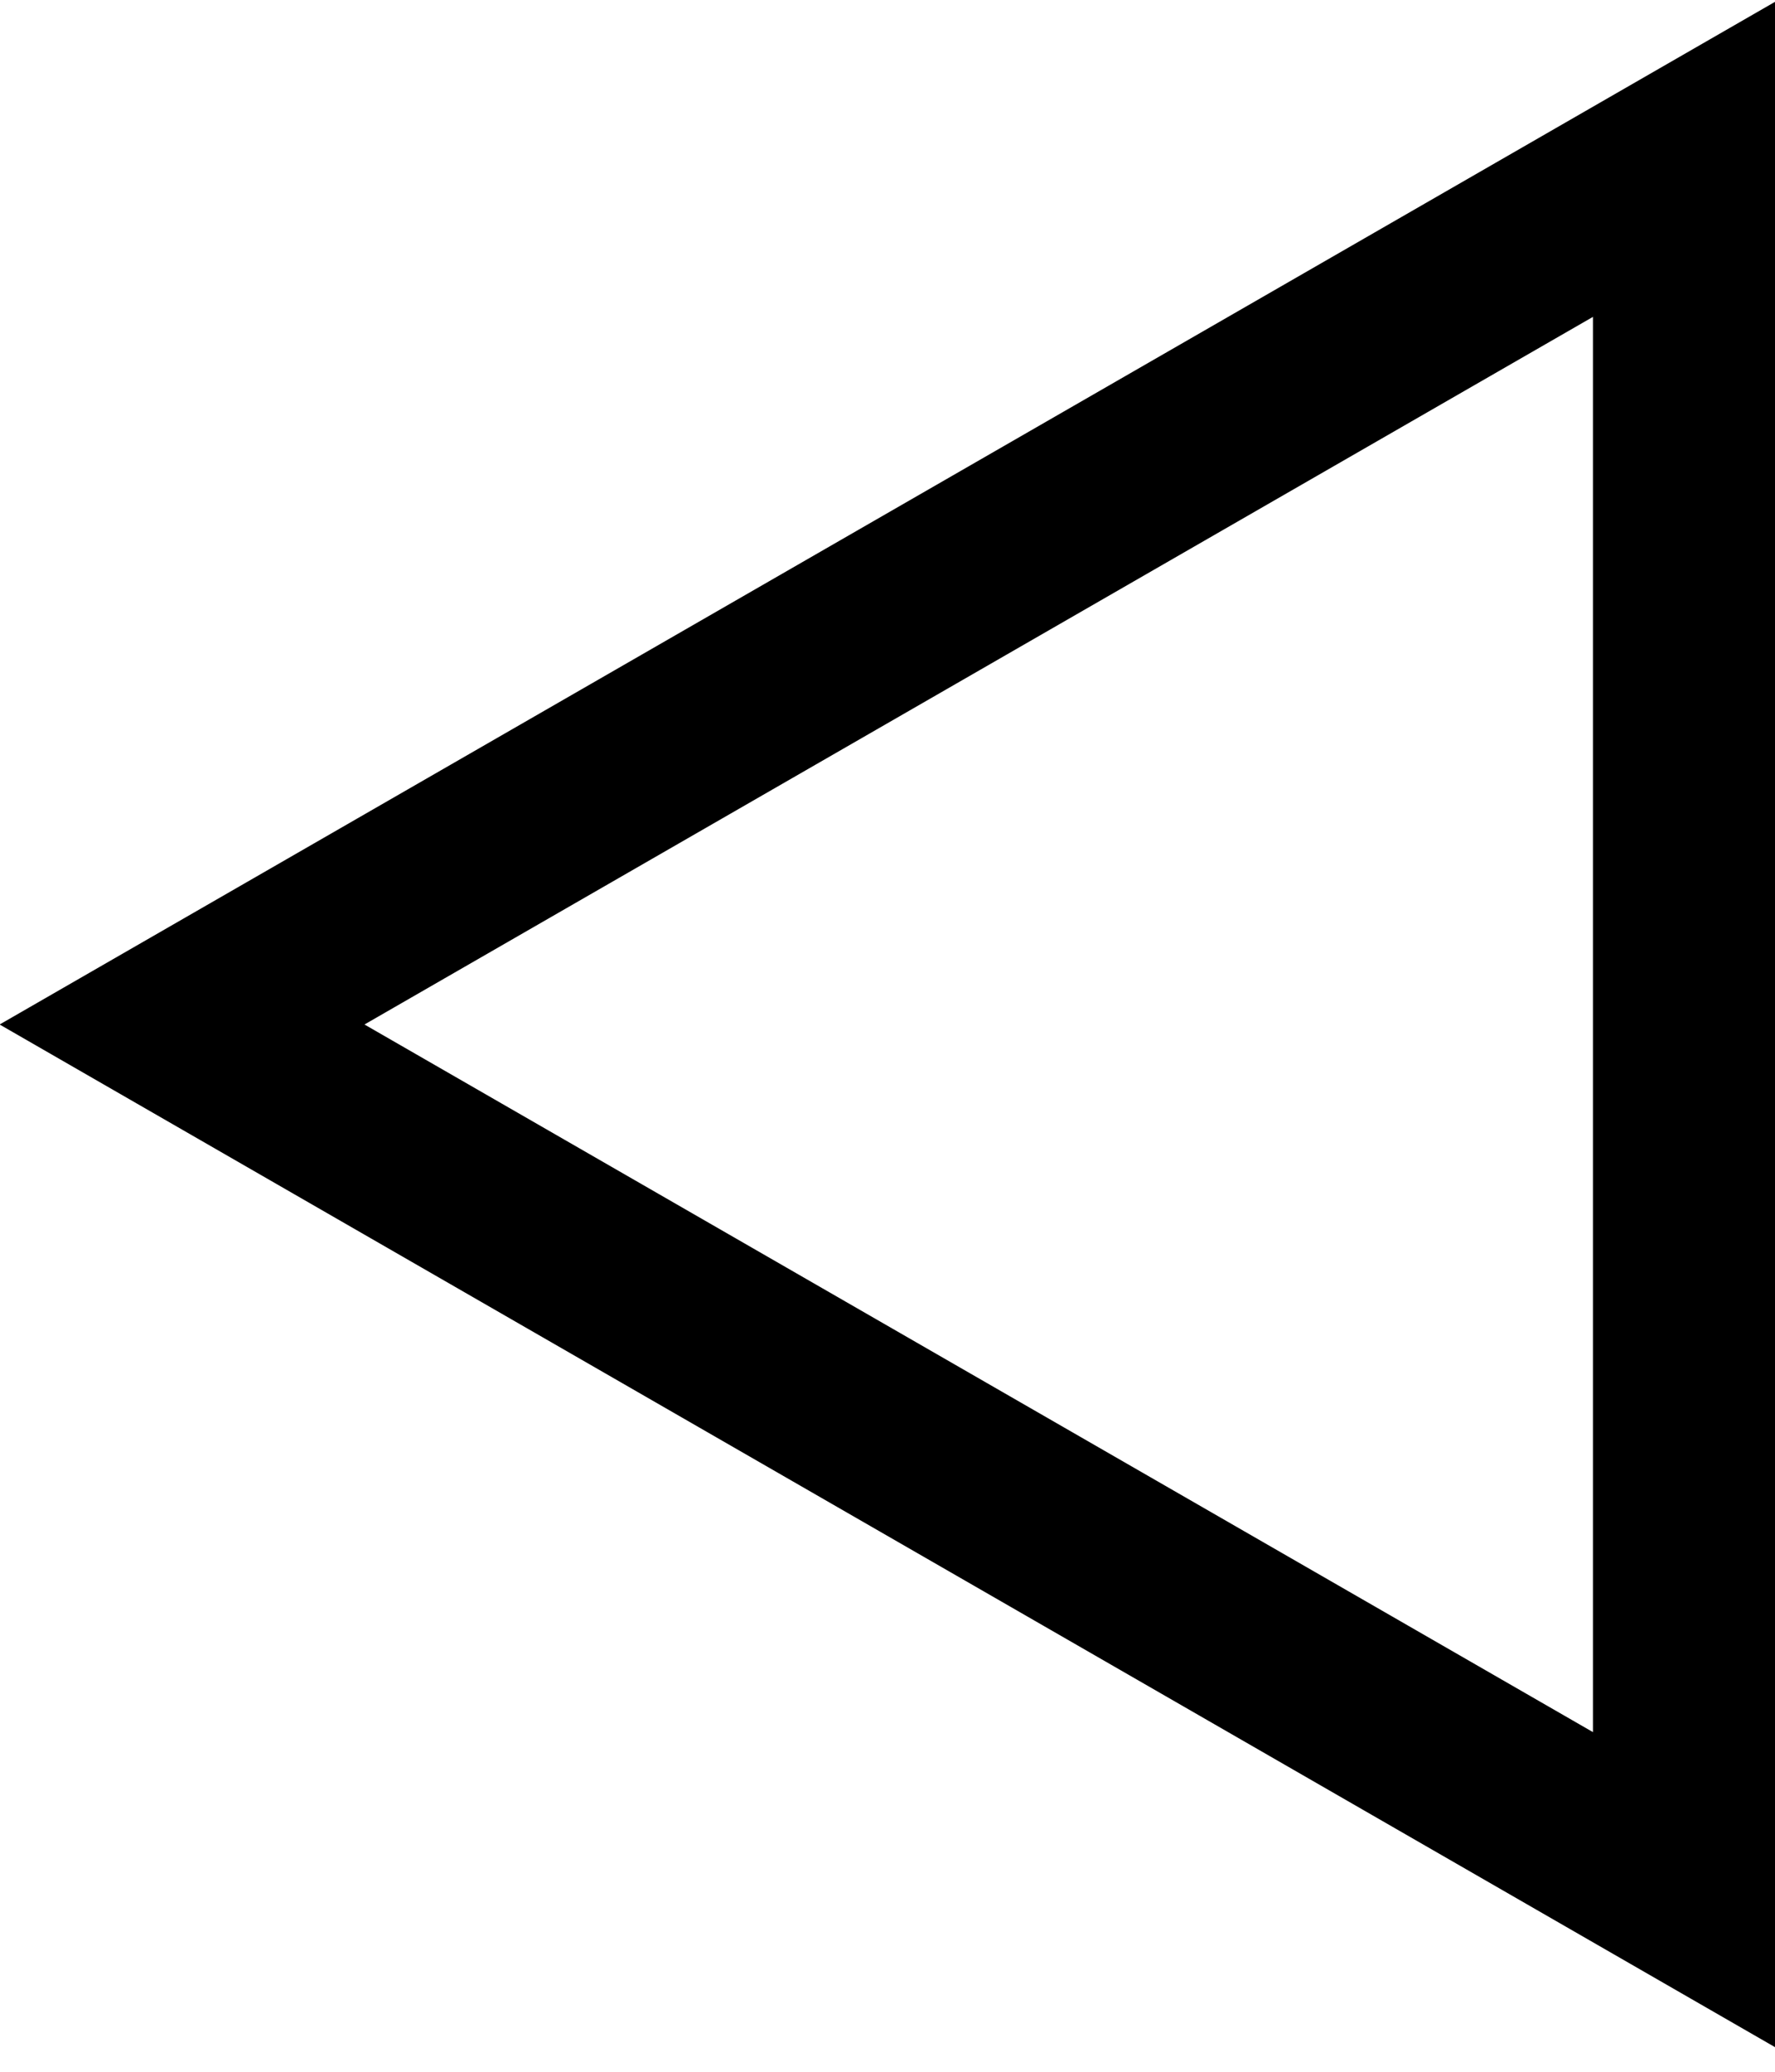 <svg width="78" height="91" xmlns="http://www.w3.org/2000/svg" xmlns:xlink="http://www.w3.org/1999/xlink" overflow="hidden"><g transform="translate(-329 -170)"><path d="M403 253 337 215 403 177Z" stroke="#000000" stroke-width="8" stroke-miterlimit="8" fill="none" fill-rule="evenodd"/></g></svg>